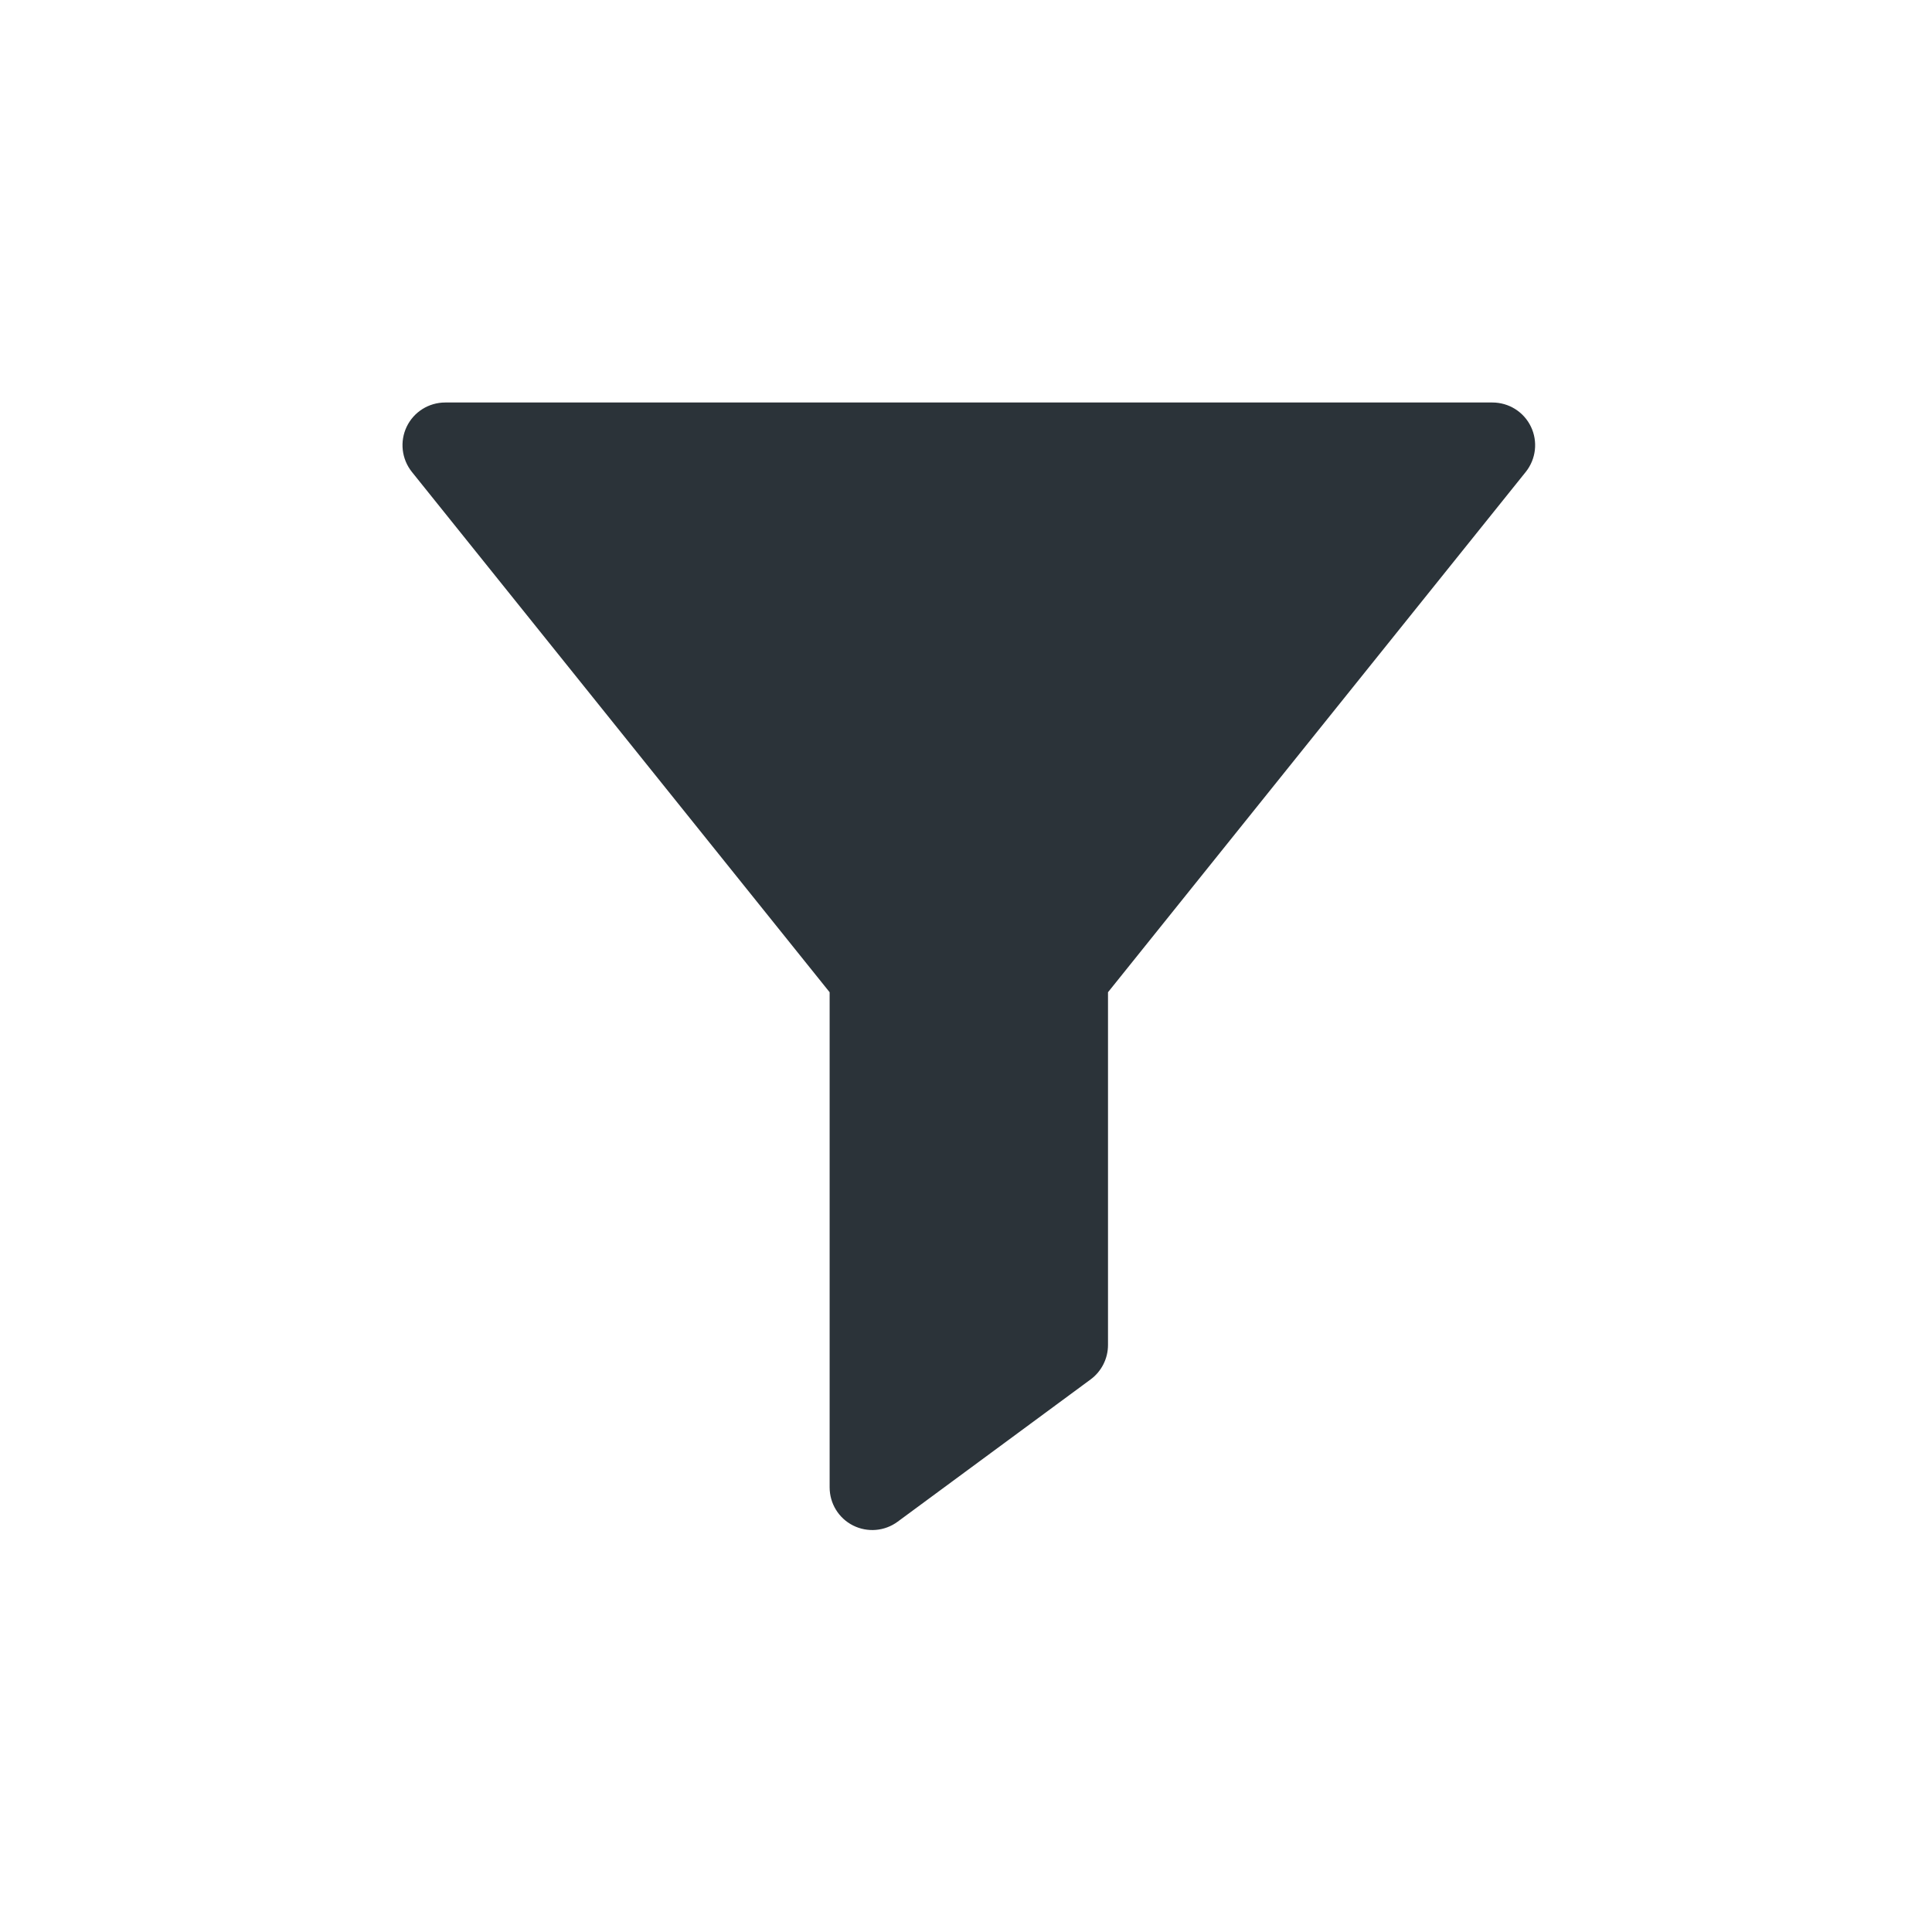<?xml version="1.0" encoding="UTF-8"?>
<svg width="24px" height="24px" viewBox="0 0 24 24" version="1.1" xmlns="http://www.w3.org/2000/svg" xmlns:xlink="http://www.w3.org/1999/xlink">
    <title>filter-sc</title>
    <g id="filter-sc" stroke="none" stroke-width="1" fill="none" fill-rule="evenodd">
        <path d="M5.531,5 C5.326,5 5.14,5.117 5.052,5.301 C4.964,5.485 4.989,5.703 5.117,5.863 L10.306,12.326 L10.306,18.476 C10.306,18.677 10.418,18.86 10.597,18.95 C10.776,19.04 10.99,19.022 11.151,18.903 L13.549,17.135 C13.684,17.035 13.764,16.876 13.764,16.708 L13.764,12.326 L18.953,5.863 C19.081,5.703 19.106,5.485 19.018,5.301 C18.93,5.117 18.744,5 18.539,5 L5.531,5 Z" fill="#2B3339"></path>
    </g>
</svg>